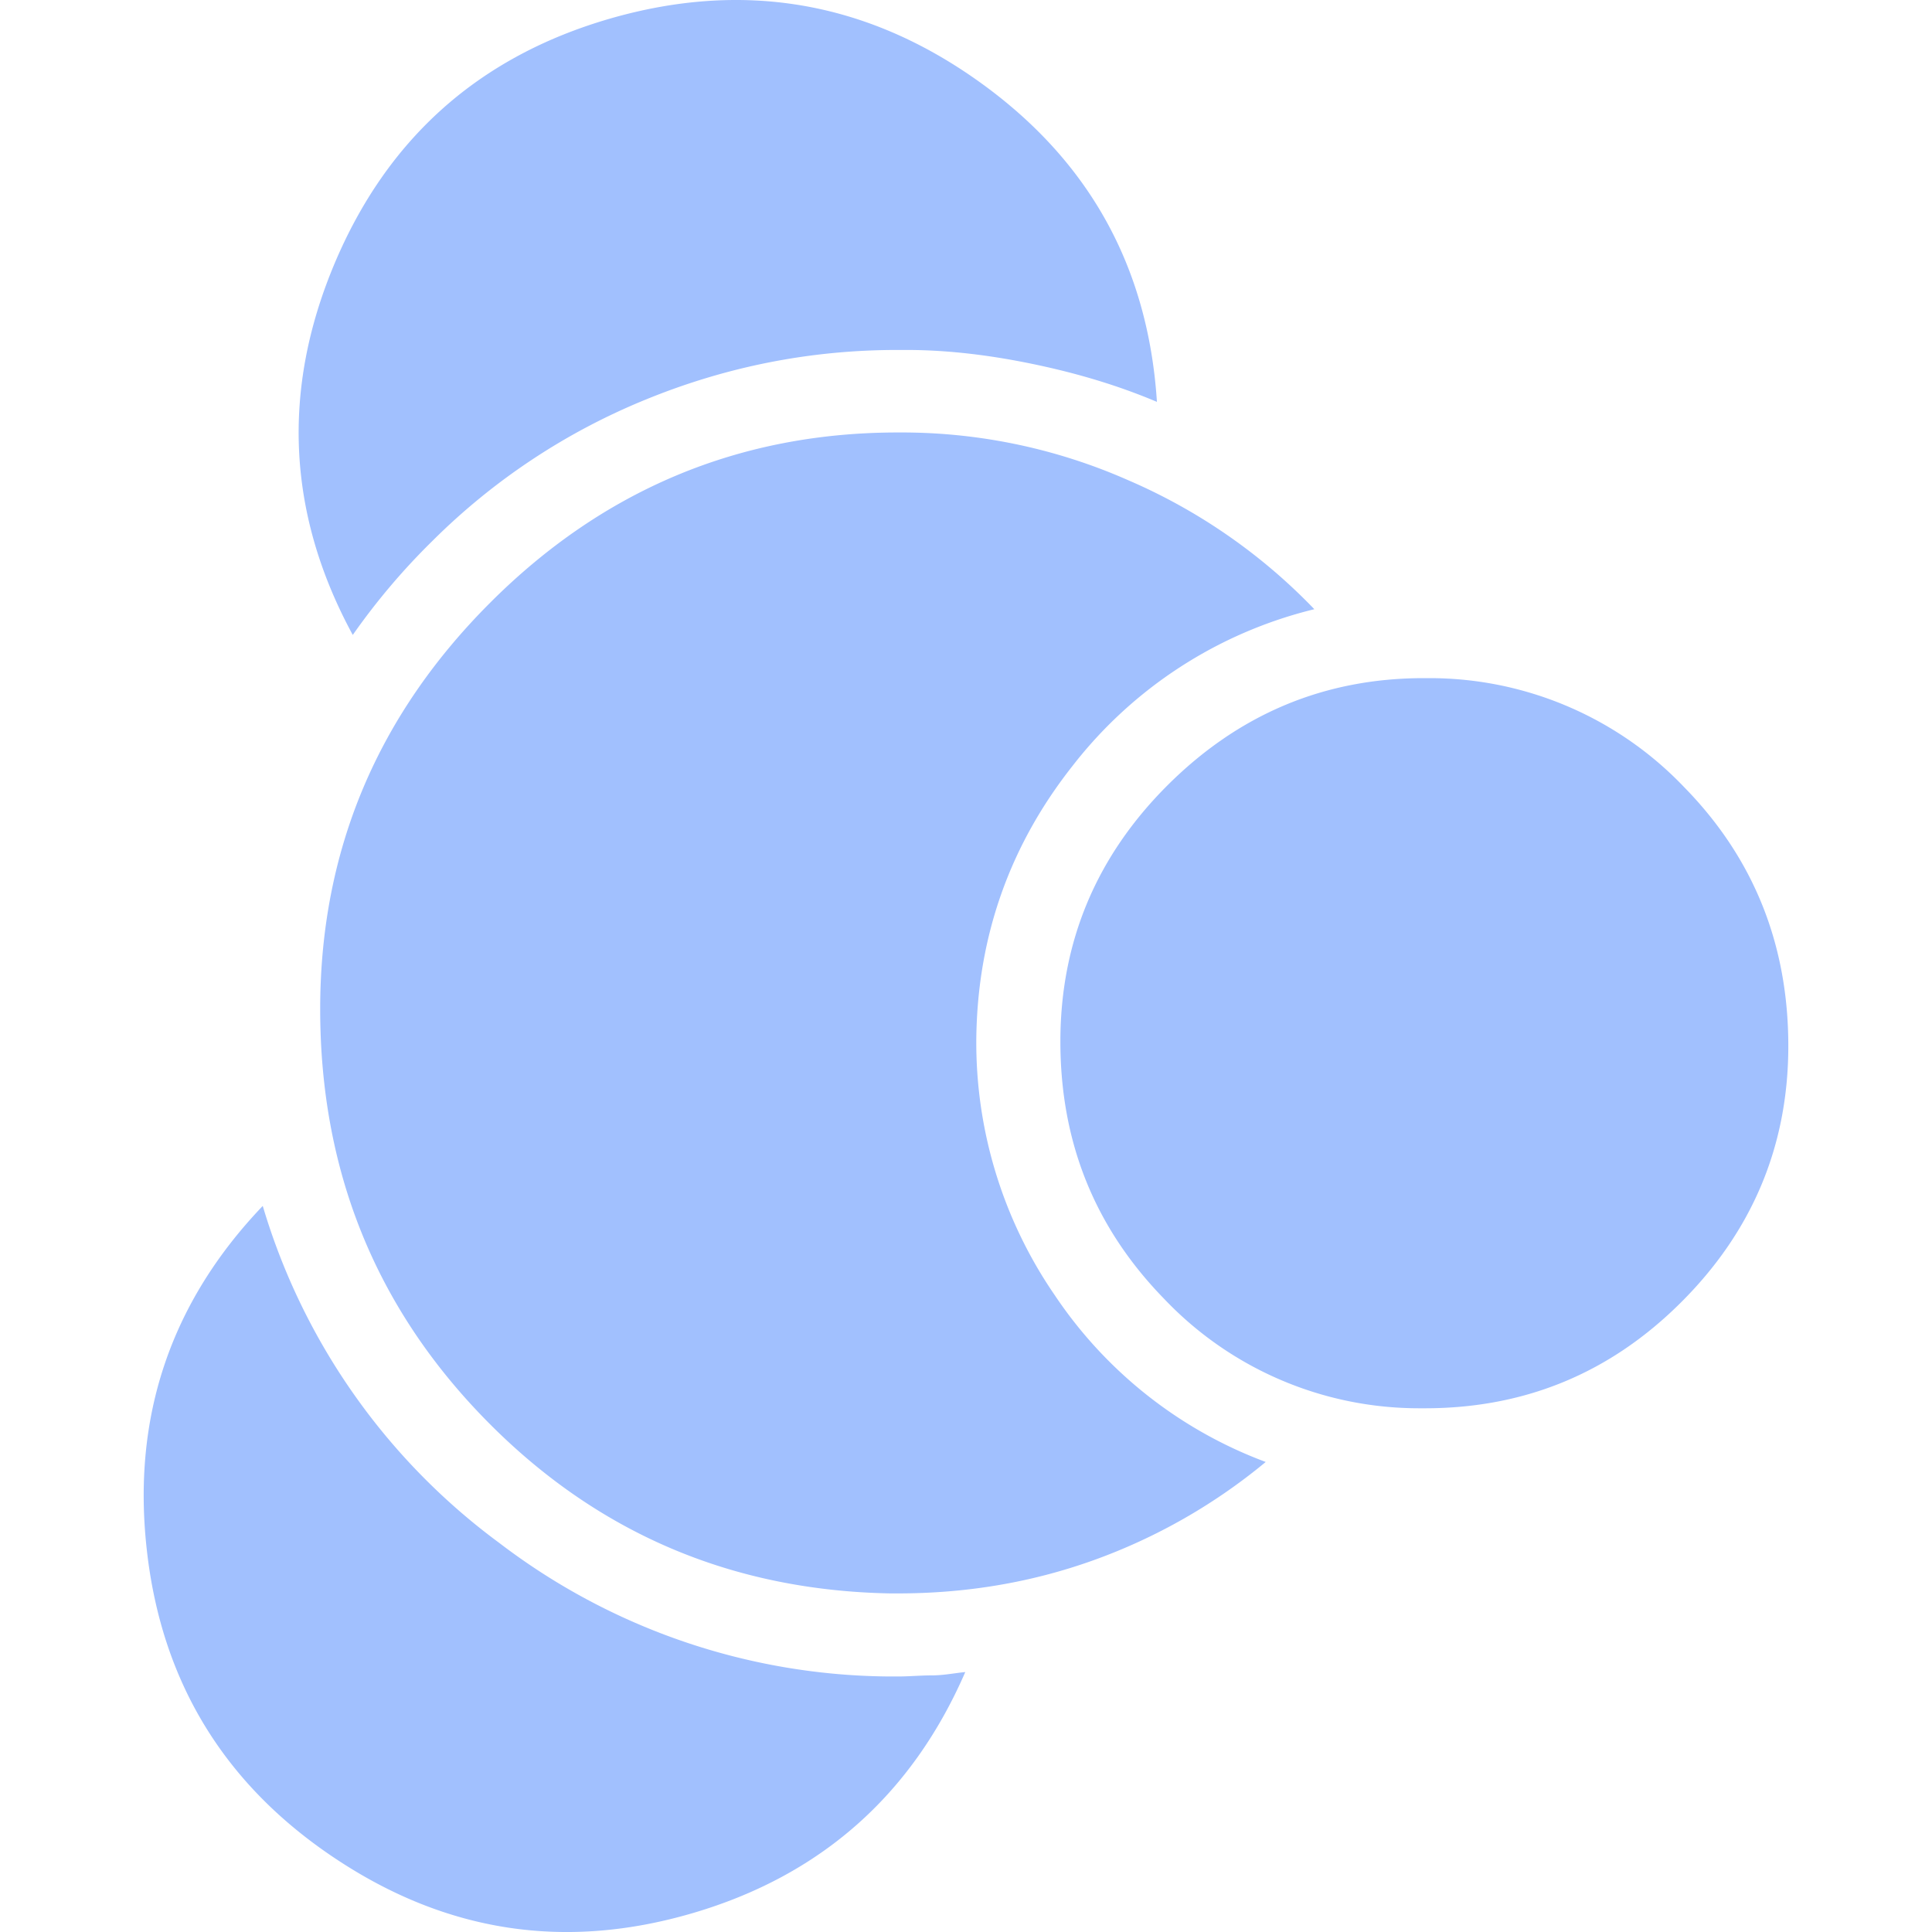 <?xml version="1.0" standalone="no"?><!DOCTYPE svg PUBLIC "-//W3C//DTD SVG 1.1//EN" "http://www.w3.org/Graphics/SVG/1.1/DTD/svg11.dtd"><svg t="1754878557375" class="icon" viewBox="0 0 1024 1024" version="1.1" xmlns="http://www.w3.org/2000/svg" p-id="28036" xmlns:xlink="http://www.w3.org/1999/xlink" width="200" height="200"><path d="M342.123 211.83c42.739-17.505 87.293-26.346 133.486-26.346h4.684c22.833 0 45.549 2.927 67.914 7.611 22.365 4.684 43.91 11.007 64.987 19.906-4.684-72.363-36.65-129.212-96.016-170.956-59.308-41.685-124.118-52.282-193.789-32.201-69.67 20.14-118.381 63.699-146.366 130.559-27.927 66.919-24.648 132.432 9.953 196.131a355.962 355.962 0 0 1 42.153-49.764 344.253 344.253 0 0 1 112.995-74.939z m226.282 194.199a231.61 231.61 0 0 1 128.217-83.136 302.568 302.568 0 0 0-98.944-68.499 297.006 297.006 0 0 0-118.264-25.175h-3.513c-84.248 0-156.436 30.561-216.036 90.162-59.6 59.542-90.162 131.144-90.162 215.451 0 84.248 28.395 156.904 87.234 217.207 58.839 60.303 130.617 90.923 214.865 92.503h4.098c35.596 0 70.139-5.562 103.627-17.564a304.09 304.09 0 0 0 91.332-52.106 232.02 232.02 0 0 1-111.824-88.405 236.293 236.293 0 0 1-41.568-136.413c0.703-53.746 17.681-101.871 50.935-144.024z m186.236-46.603c-53.043 0-98.241 19.32-135.828 56.79-37.528 37.47-56.79 82.726-56.79 135.828 0 53.043 17.974 98.417 55.034 136.413a186.353 186.353 0 0 0 135.242 57.961h2.927c53.102 0 98.299-18.735 135.828-56.205 37.587-37.47 56.79-82.785 56.79-135.828 0-53.102-17.915-99.061-55.034-136.999a186.353 186.353 0 0 0-135.242-57.961h-2.927z m-490.092 458.302a343.082 343.082 0 0 1-125.289-178.567c-48.828 51.111-69.319 111.824-61.474 182.079 7.787 70.256 41.217 124.821 100.114 163.93 58.839 39.109 121.894 48.711 189.691 28.688 67.797-20.023 115.863-62.82 144.024-127.631-5.972 0.585-11.592 1.756-17.564 1.756-6.03 0-12.178 0.585-18.149 0.585h-4.684a344.136 344.136 0 0 1-206.669-70.841z" p-id="28037" fill="#A1C0FE"></path></svg>